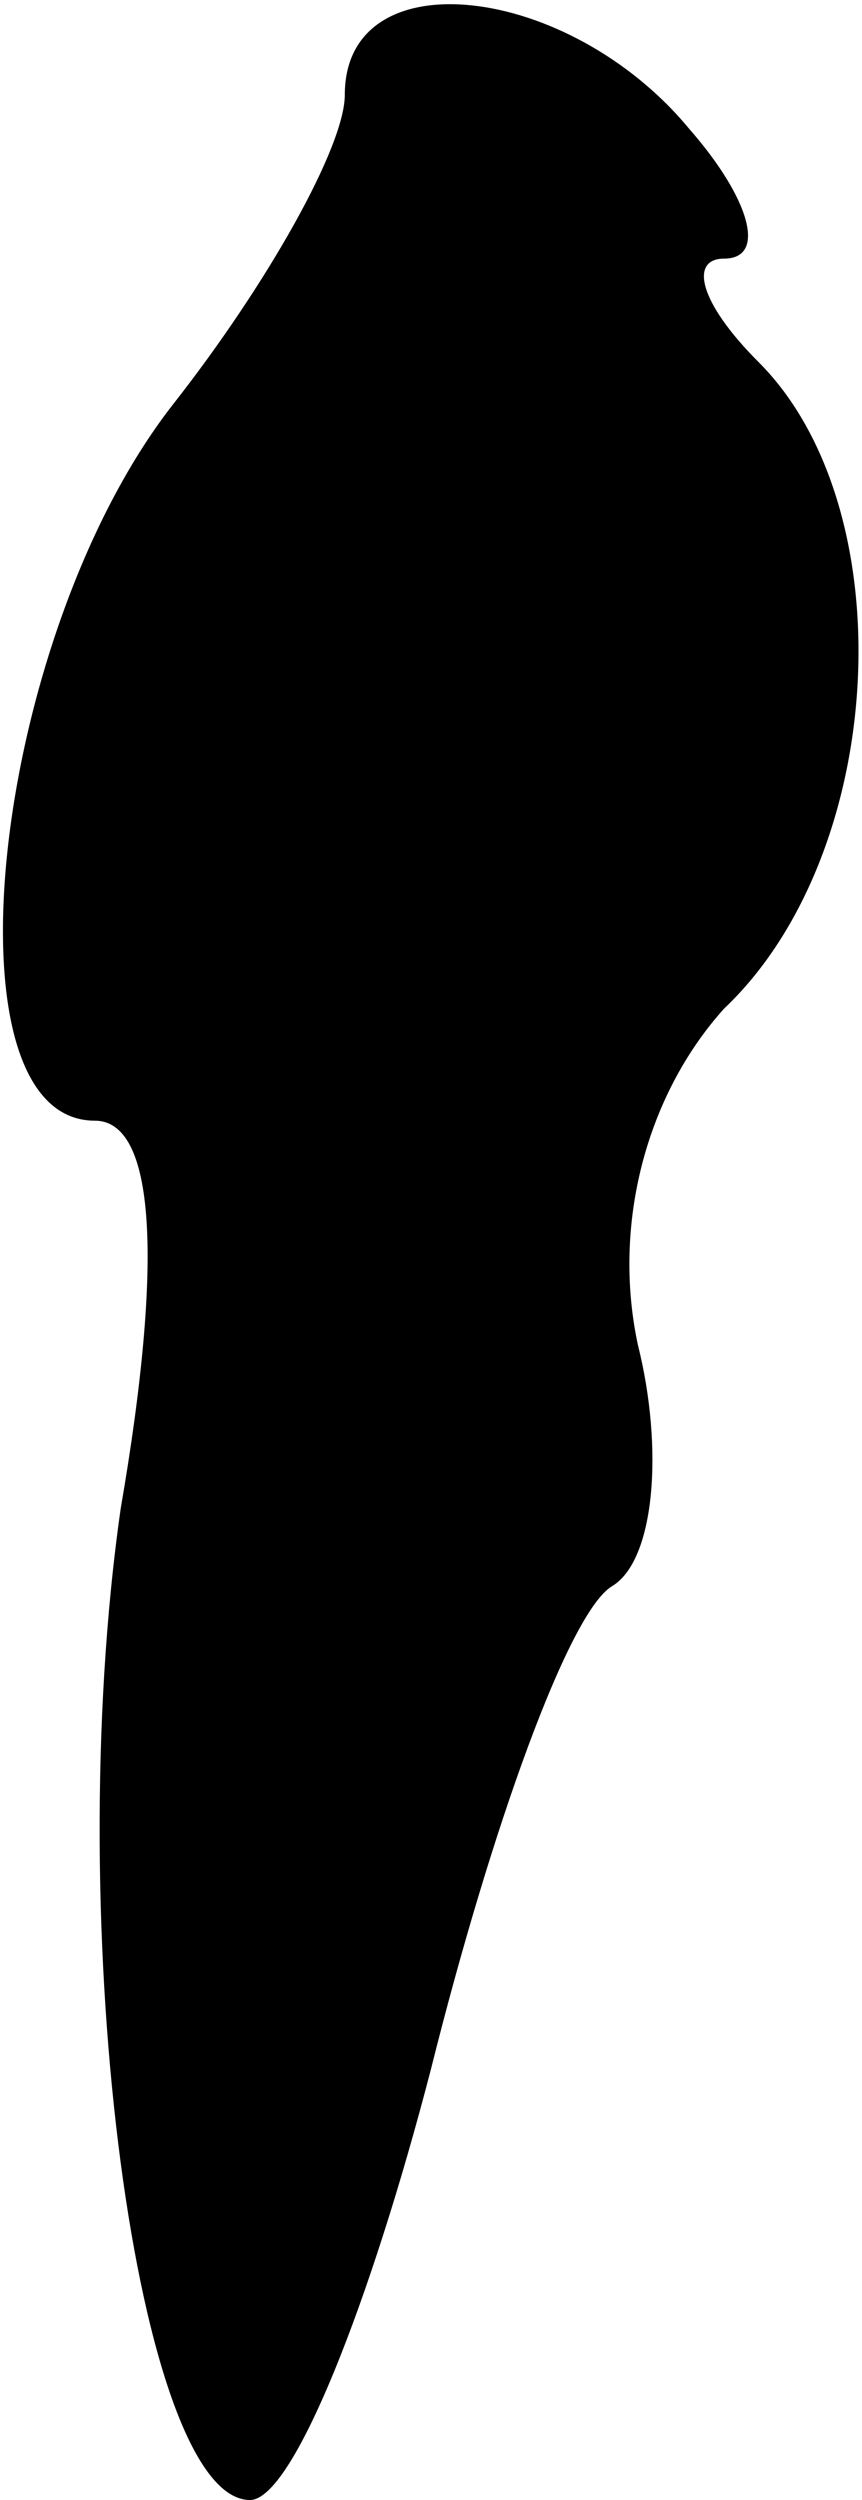<?xml version="1.0" standalone="no"?>
<!DOCTYPE svg PUBLIC "-//W3C//DTD SVG 20010904//EN"
 "http://www.w3.org/TR/2001/REC-SVG-20010904/DTD/svg10.dtd">
<svg version="1.0" xmlns="http://www.w3.org/2000/svg"
 width="10pt" height="29pt" viewBox="0 0 10 29"
 preserveAspectRatio="xMidYMid meet">
<g transform="translate(0,29) scale(0.1,-0.1)"
fill="#000000" stroke="none">
<path fill="#000000" stroke="none" d="M40 279 c0 -6 -9 -22 -20 -36 -21 -27
-27 -83 -9 -83 7 0 8 -16 3 -45 -7 -49 2 -115 15 -115 5 0 14 23 21 50 7 28
16 53 21 56 5 3 6 16 3 28 -3 14 1 29 10 39 19 18 21 58 4 75 -7 7 -8 12 -4
12 5 0 3 7 -4 15 -14 17 -40 20 -40 4z"/>
</g>
</svg>
